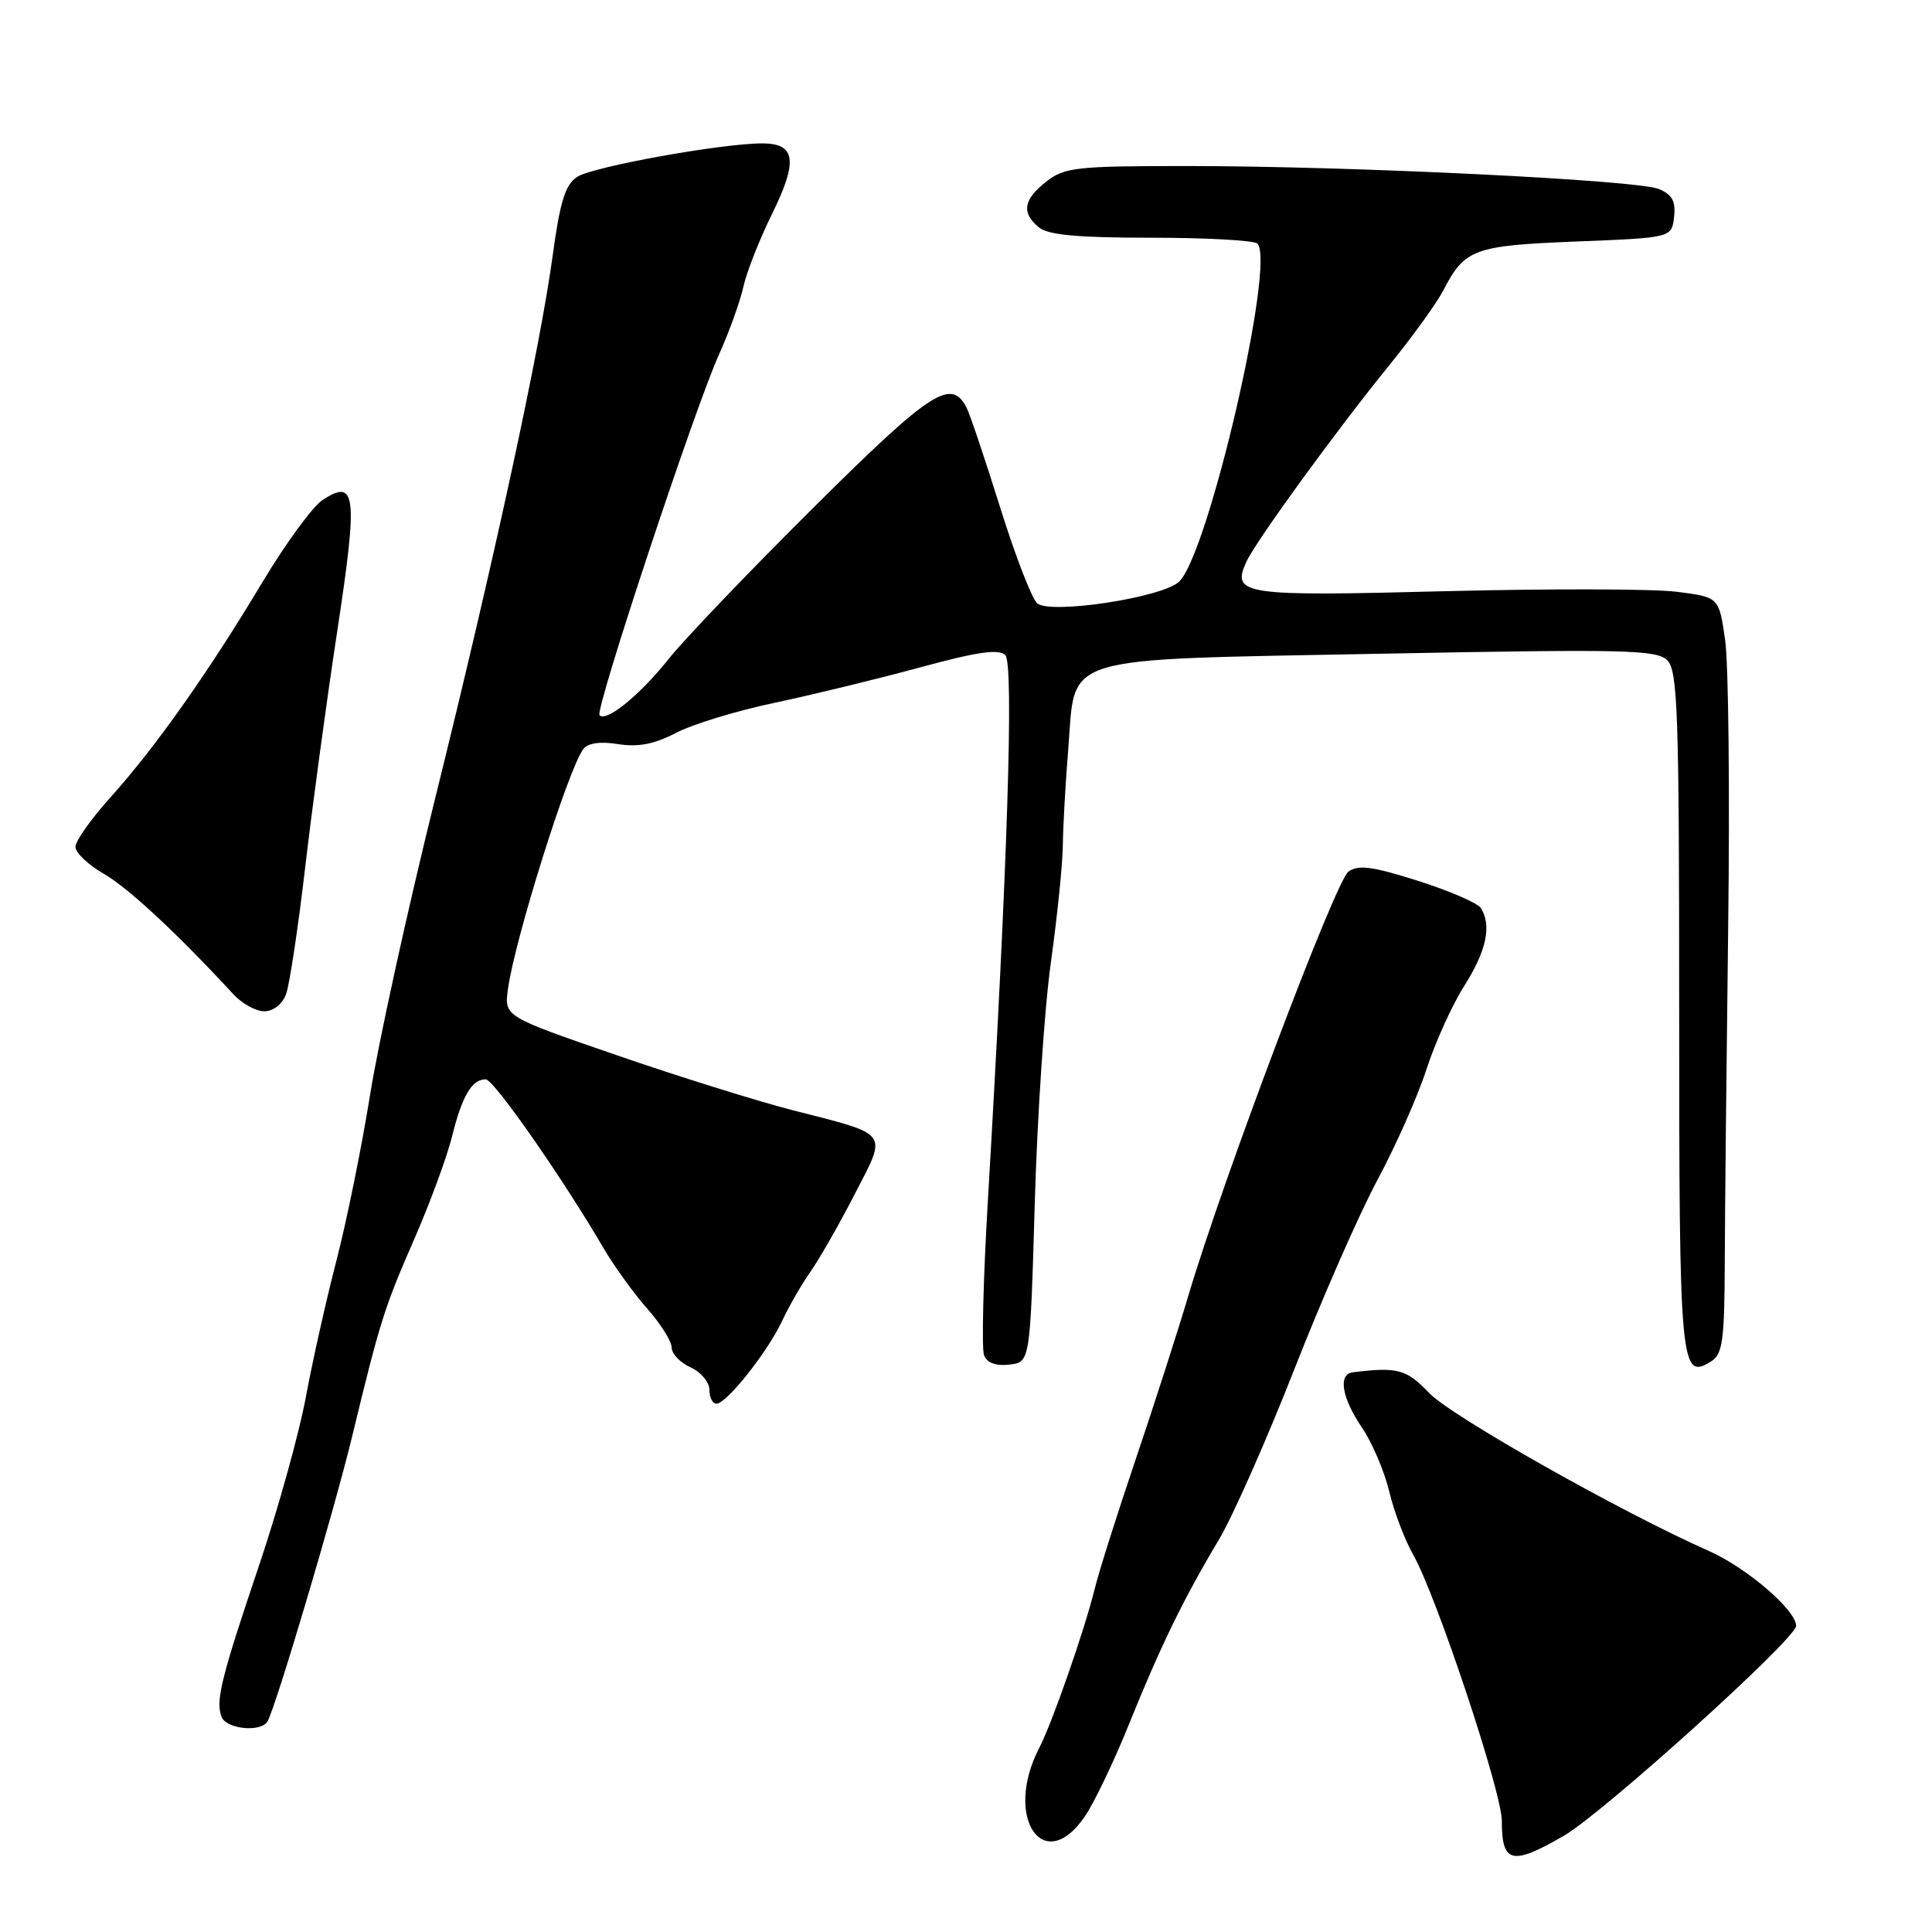 <?xml version="1.0" encoding="UTF-8" standalone="no"?>
<!DOCTYPE svg PUBLIC "-//W3C//DTD SVG 1.1//EN" "http://www.w3.org/Graphics/SVG/1.1/DTD/svg11.dtd" >
<svg xmlns="http://www.w3.org/2000/svg" xmlns:xlink="http://www.w3.org/1999/xlink" version="1.1" viewBox="0 0 256 256">
 <g >
 <path fill="currentColor"
d=" M 207.23 243.24 C 212.44 240.22 237.99 217.13 238.00 215.44 C 238.00 213.36 231.45 207.73 226.43 205.51 C 214.86 200.39 192.29 187.65 189.37 184.58 C 186.37 181.43 185.17 181.10 179.25 181.84 C 177.27 182.09 177.79 185.22 180.46 189.15 C 181.81 191.14 183.44 194.95 184.08 197.63 C 184.72 200.31 186.15 204.07 187.25 206.00 C 190.30 211.34 199.00 237.45 199.00 241.28 C 199.00 246.92 200.33 247.24 207.23 243.24 Z  M 143.76 240.67 C 145.00 238.85 147.63 233.35 149.60 228.46 C 153.74 218.18 156.88 211.74 161.52 204.00 C 163.33 200.97 167.81 190.85 171.48 181.50 C 175.14 172.15 180.11 160.83 182.53 156.33 C 184.94 151.84 187.86 145.26 189.01 141.70 C 190.16 138.15 192.42 133.15 194.05 130.59 C 196.97 125.98 197.68 122.61 196.21 120.31 C 195.80 119.66 192.05 118.04 187.88 116.71 C 181.84 114.80 179.97 114.55 178.67 115.50 C 176.96 116.75 162.10 156.10 157.52 171.50 C 156.05 176.45 152.86 186.35 150.44 193.50 C 148.02 200.65 145.60 208.30 145.06 210.50 C 143.69 216.06 139.44 228.25 137.68 231.66 C 132.95 240.81 138.28 248.71 143.76 240.67 Z  M 35.43 228.12 C 36.48 226.42 44.21 200.41 46.62 190.50 C 50.37 175.00 50.91 173.29 54.93 164.10 C 56.99 159.37 59.24 153.26 59.92 150.51 C 61.23 145.20 62.55 142.99 64.37 143.02 C 65.44 143.04 74.54 156.09 80.00 165.43 C 81.38 167.78 83.96 171.36 85.75 173.39 C 87.54 175.41 89.00 177.74 89.00 178.56 C 89.00 179.37 90.12 180.56 91.50 181.18 C 92.88 181.81 94.00 183.15 94.00 184.16 C 94.00 185.17 94.42 186.00 94.93 186.00 C 96.27 186.00 101.70 179.16 103.63 175.04 C 104.54 173.09 106.23 170.15 107.39 168.51 C 108.55 166.86 111.18 162.26 113.23 158.28 C 117.59 149.82 118.06 150.45 105.00 147.10 C 100.33 145.90 89.82 142.62 81.66 139.80 C 66.82 134.69 66.82 134.69 67.30 131.10 C 68.17 124.60 75.30 101.87 77.29 99.26 C 77.90 98.45 79.53 98.22 81.91 98.60 C 84.55 99.02 86.69 98.61 89.55 97.12 C 91.74 95.98 97.57 94.19 102.52 93.15 C 107.46 92.11 116.13 90.00 121.78 88.47 C 129.47 86.37 132.35 85.95 133.21 86.81 C 134.36 87.96 133.51 114.68 130.89 159.25 C 130.28 169.56 130.06 178.70 130.39 179.57 C 130.78 180.59 131.95 181.02 133.74 180.82 C 136.50 180.50 136.50 180.50 137.11 159.50 C 137.44 147.95 138.40 133.55 139.25 127.50 C 140.09 121.45 140.81 114.47 140.83 112.00 C 140.86 109.53 141.18 103.78 141.55 99.24 C 142.56 86.61 139.77 87.46 183.11 86.62 C 215.42 86.00 219.52 86.09 220.93 87.50 C 222.31 88.90 222.50 94.47 222.50 133.99 C 222.50 181.26 222.66 182.98 226.78 180.36 C 228.25 179.43 228.51 177.51 228.54 167.39 C 228.56 160.85 228.77 140.88 228.99 123.00 C 229.22 105.12 229.04 87.94 228.59 84.81 C 227.78 79.12 227.78 79.12 222.14 78.41 C 219.04 78.02 205.19 77.99 191.37 78.34 C 164.66 79.03 163.20 78.81 165.12 74.50 C 166.28 71.87 177.04 57.07 184.10 48.38 C 187.18 44.59 190.41 40.11 191.28 38.42 C 194.09 32.98 195.32 32.54 208.90 32.00 C 221.50 31.50 221.50 31.50 221.82 28.76 C 222.06 26.67 221.58 25.79 219.82 25.05 C 216.97 23.85 178.94 22.00 157.26 22.00 C 142.60 22.00 141.05 22.17 138.63 24.07 C 135.59 26.46 135.32 28.19 137.66 30.13 C 138.88 31.14 142.81 31.50 152.57 31.50 C 159.86 31.50 166.18 31.85 166.61 32.28 C 169.07 34.74 160.09 73.51 156.22 77.09 C 153.96 79.19 139.23 81.43 137.44 79.95 C 136.74 79.37 134.52 73.63 132.51 67.19 C 130.50 60.76 128.50 54.83 128.07 54.00 C 126.03 50.06 123.34 51.81 107.85 67.20 C 99.38 75.61 90.72 84.66 88.62 87.29 C 84.78 92.11 80.37 95.70 79.44 94.78 C 78.79 94.13 92.04 54.12 95.26 47.00 C 96.62 43.98 98.08 39.92 98.50 38.00 C 98.92 36.08 100.63 31.74 102.29 28.37 C 105.76 21.33 105.44 19.00 101.02 19.00 C 95.63 19.00 78.56 22.08 76.49 23.43 C 74.90 24.46 74.21 26.68 73.22 33.96 C 71.55 46.24 65.44 74.44 57.51 106.40 C 53.96 120.76 50.15 138.12 49.05 145.00 C 47.95 151.88 45.94 161.78 44.59 167.00 C 43.23 172.22 41.40 180.39 40.52 185.15 C 39.64 189.90 36.89 199.80 34.42 207.15 C 29.29 222.36 28.54 225.37 29.36 227.49 C 29.98 229.11 34.52 229.58 35.43 228.12 Z  M 37.90 131.75 C 38.36 130.51 39.50 122.97 40.43 115.00 C 41.36 107.03 43.27 92.93 44.68 83.67 C 47.45 65.50 47.20 63.33 42.73 66.26 C 41.43 67.11 37.84 72.02 34.76 77.16 C 27.66 89.03 20.55 99.09 14.64 105.65 C 12.09 108.48 10.00 111.43 10.00 112.21 C 10.00 112.99 11.69 114.60 13.75 115.78 C 16.99 117.64 23.47 123.67 30.93 131.75 C 32.07 132.99 33.91 134.00 35.02 134.00 C 36.21 134.00 37.40 133.06 37.90 131.75 Z "/>
</g>
</svg>